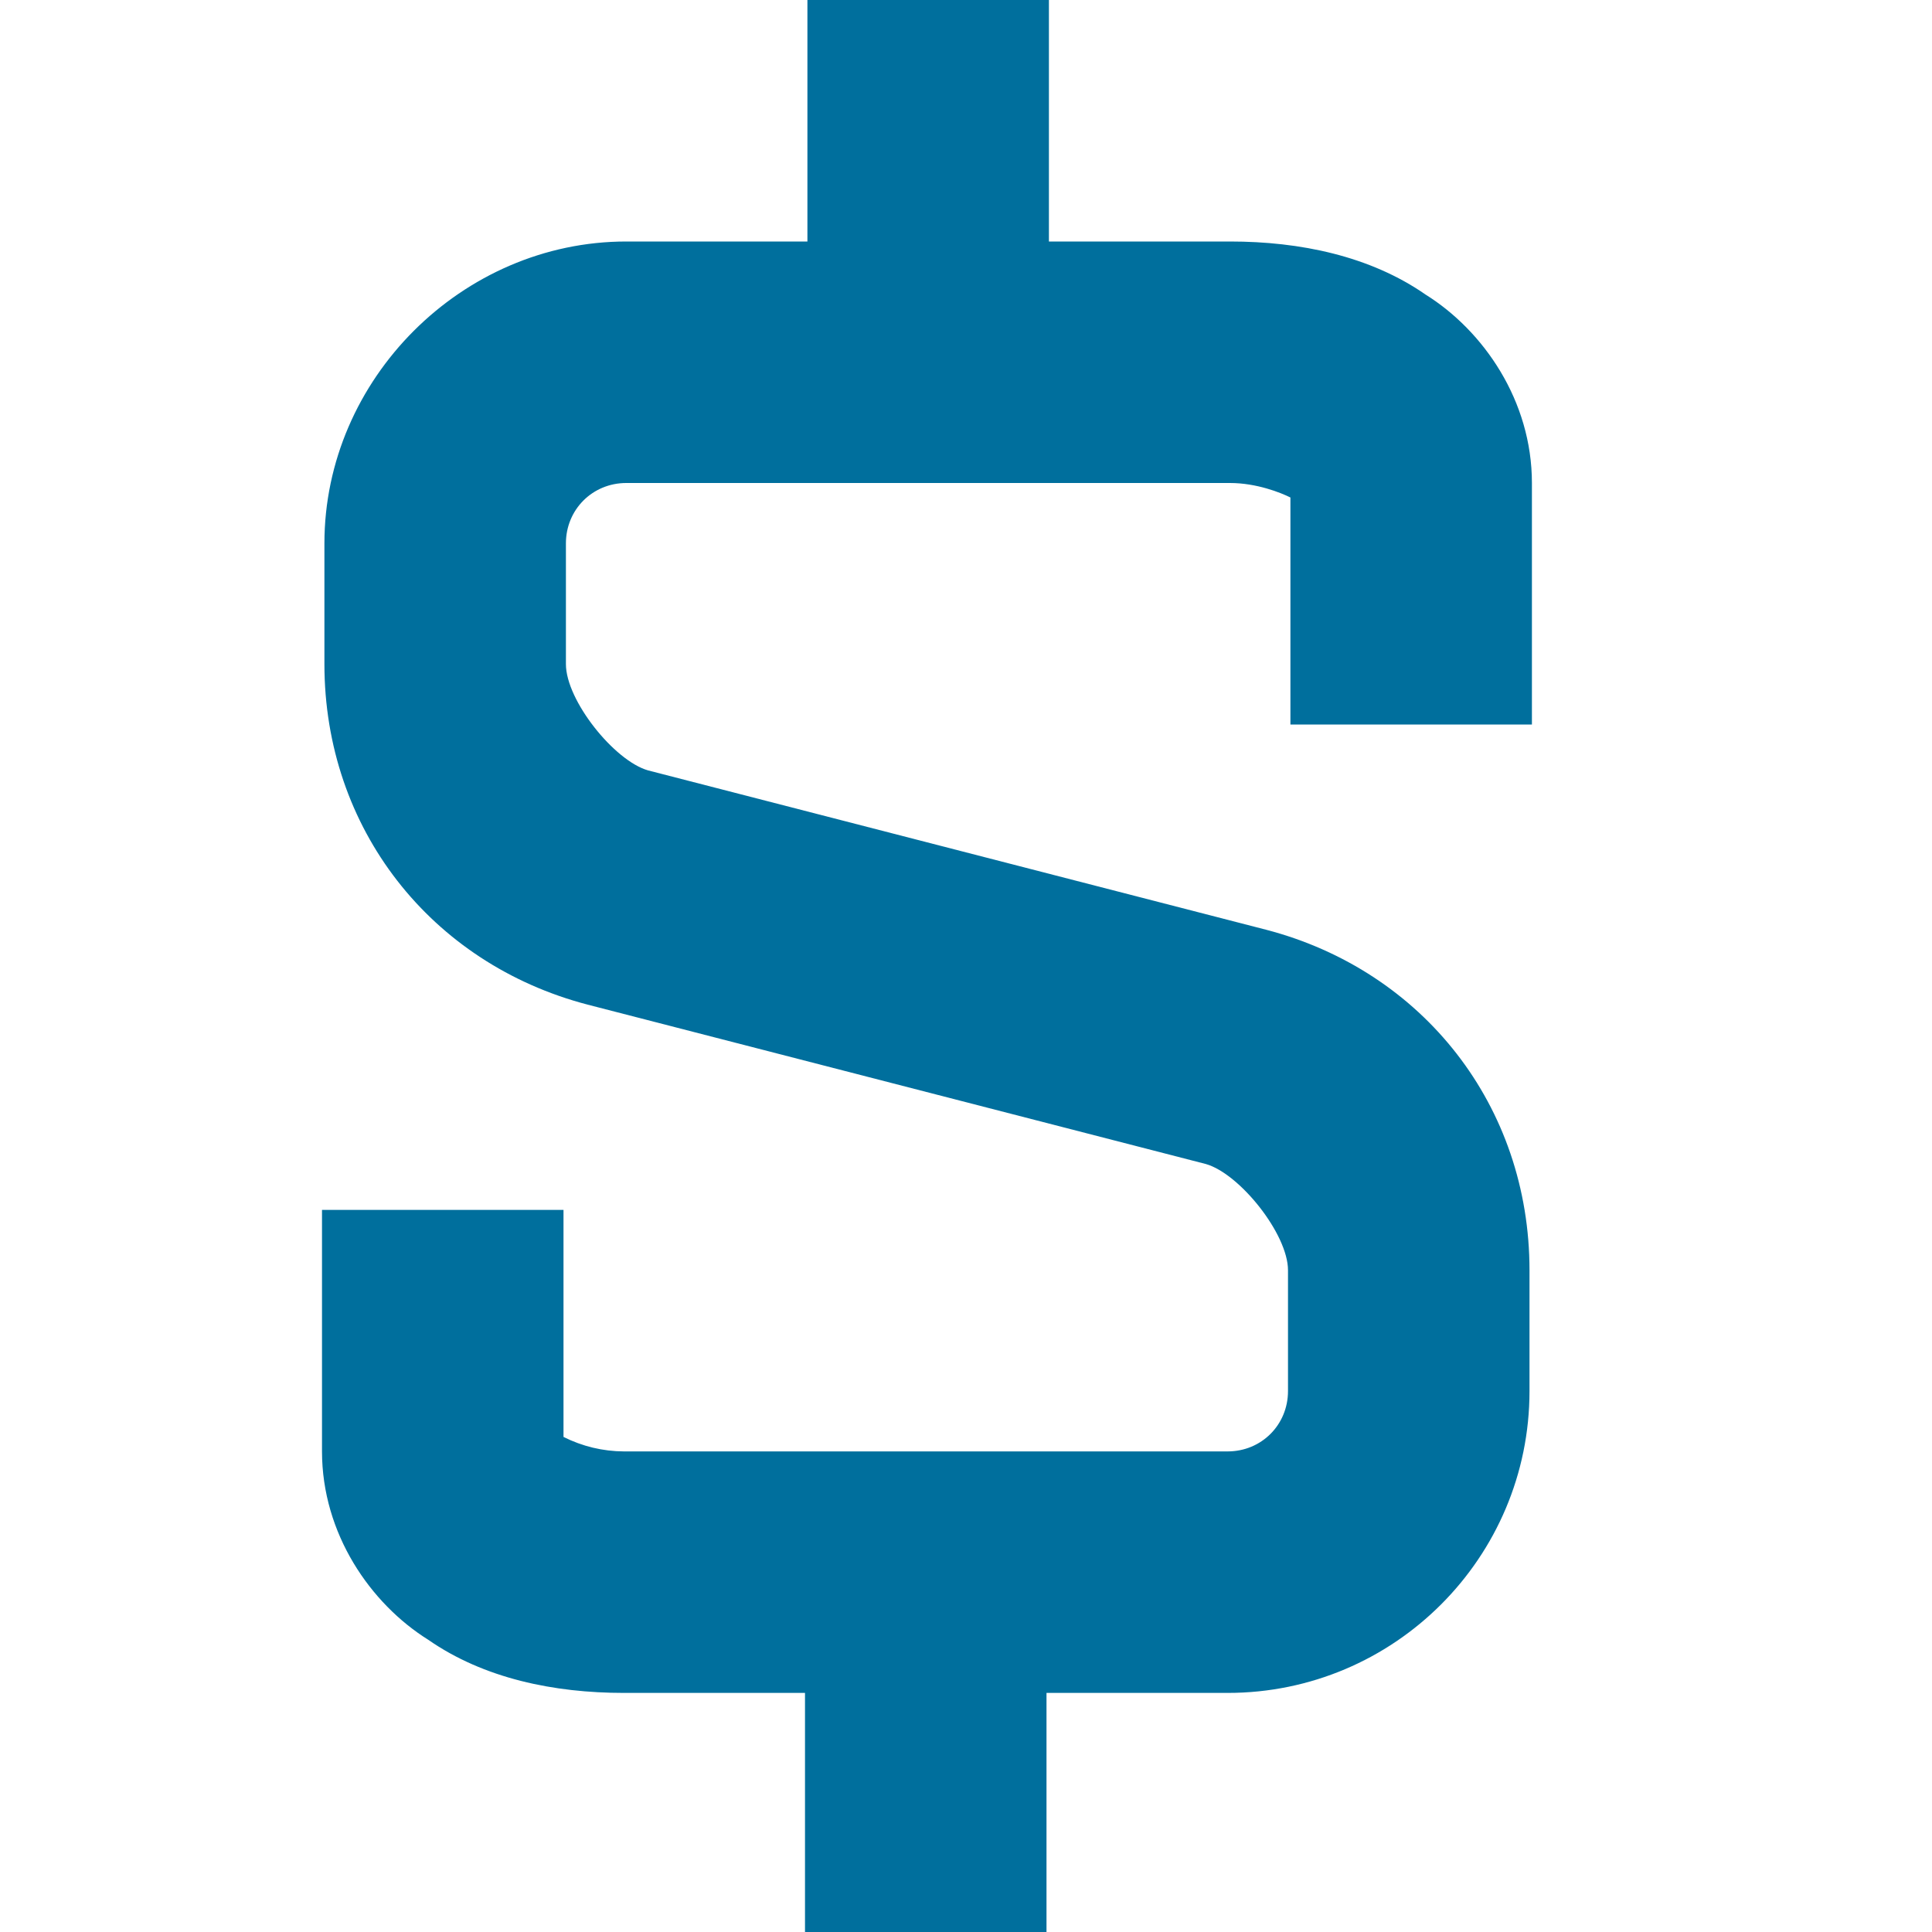 <svg width="24" height="24" viewBox="0 0 24 24" fill="none" xmlns="http://www.w3.org/2000/svg">
<g clip-path="url(#clip0_196_3286)">
<path d="M10.03 0V3H7.78C5.74 3 4.03 4.71 4.03 6.75V8.25C4.03 10.29 5.35 11.97 7.3 12.48L14.98 14.46C15.4 14.58 16 15.33 16 15.78V17.28C16 17.7 15.67 18.03 15.25 18.03H7.75C7.489 18.029 7.233 17.967 7 17.85V15.03H4V18.03C4 19.05 4.6 19.92 5.32 20.37C6.01 20.85 6.88 21.03 7.75 21.03H10V24.03H13V21.03H15.25C17.32 21.03 19 19.35 19 17.28V15.78C19 13.74 17.68 12.06 15.73 11.55L8.05 9.57C7.63 9.45 7.03 8.7 7.03 8.25V6.75C7.03 6.33 7.36 6 7.78 6H15.28C15.61 6 15.91 6.12 16.03 6.18V9H19.03V6C19.03 4.98 18.43 4.11 17.71 3.66C17.02 3.18 16.15 3 15.28 3H13.03V0H10.03Z" fill="#006F9D"/>
</g>
<defs>
<clipPath id="clip0_196_3286">
<rect width="24" height="24" fill="white"/>
</clipPath>
</defs>
</svg>
